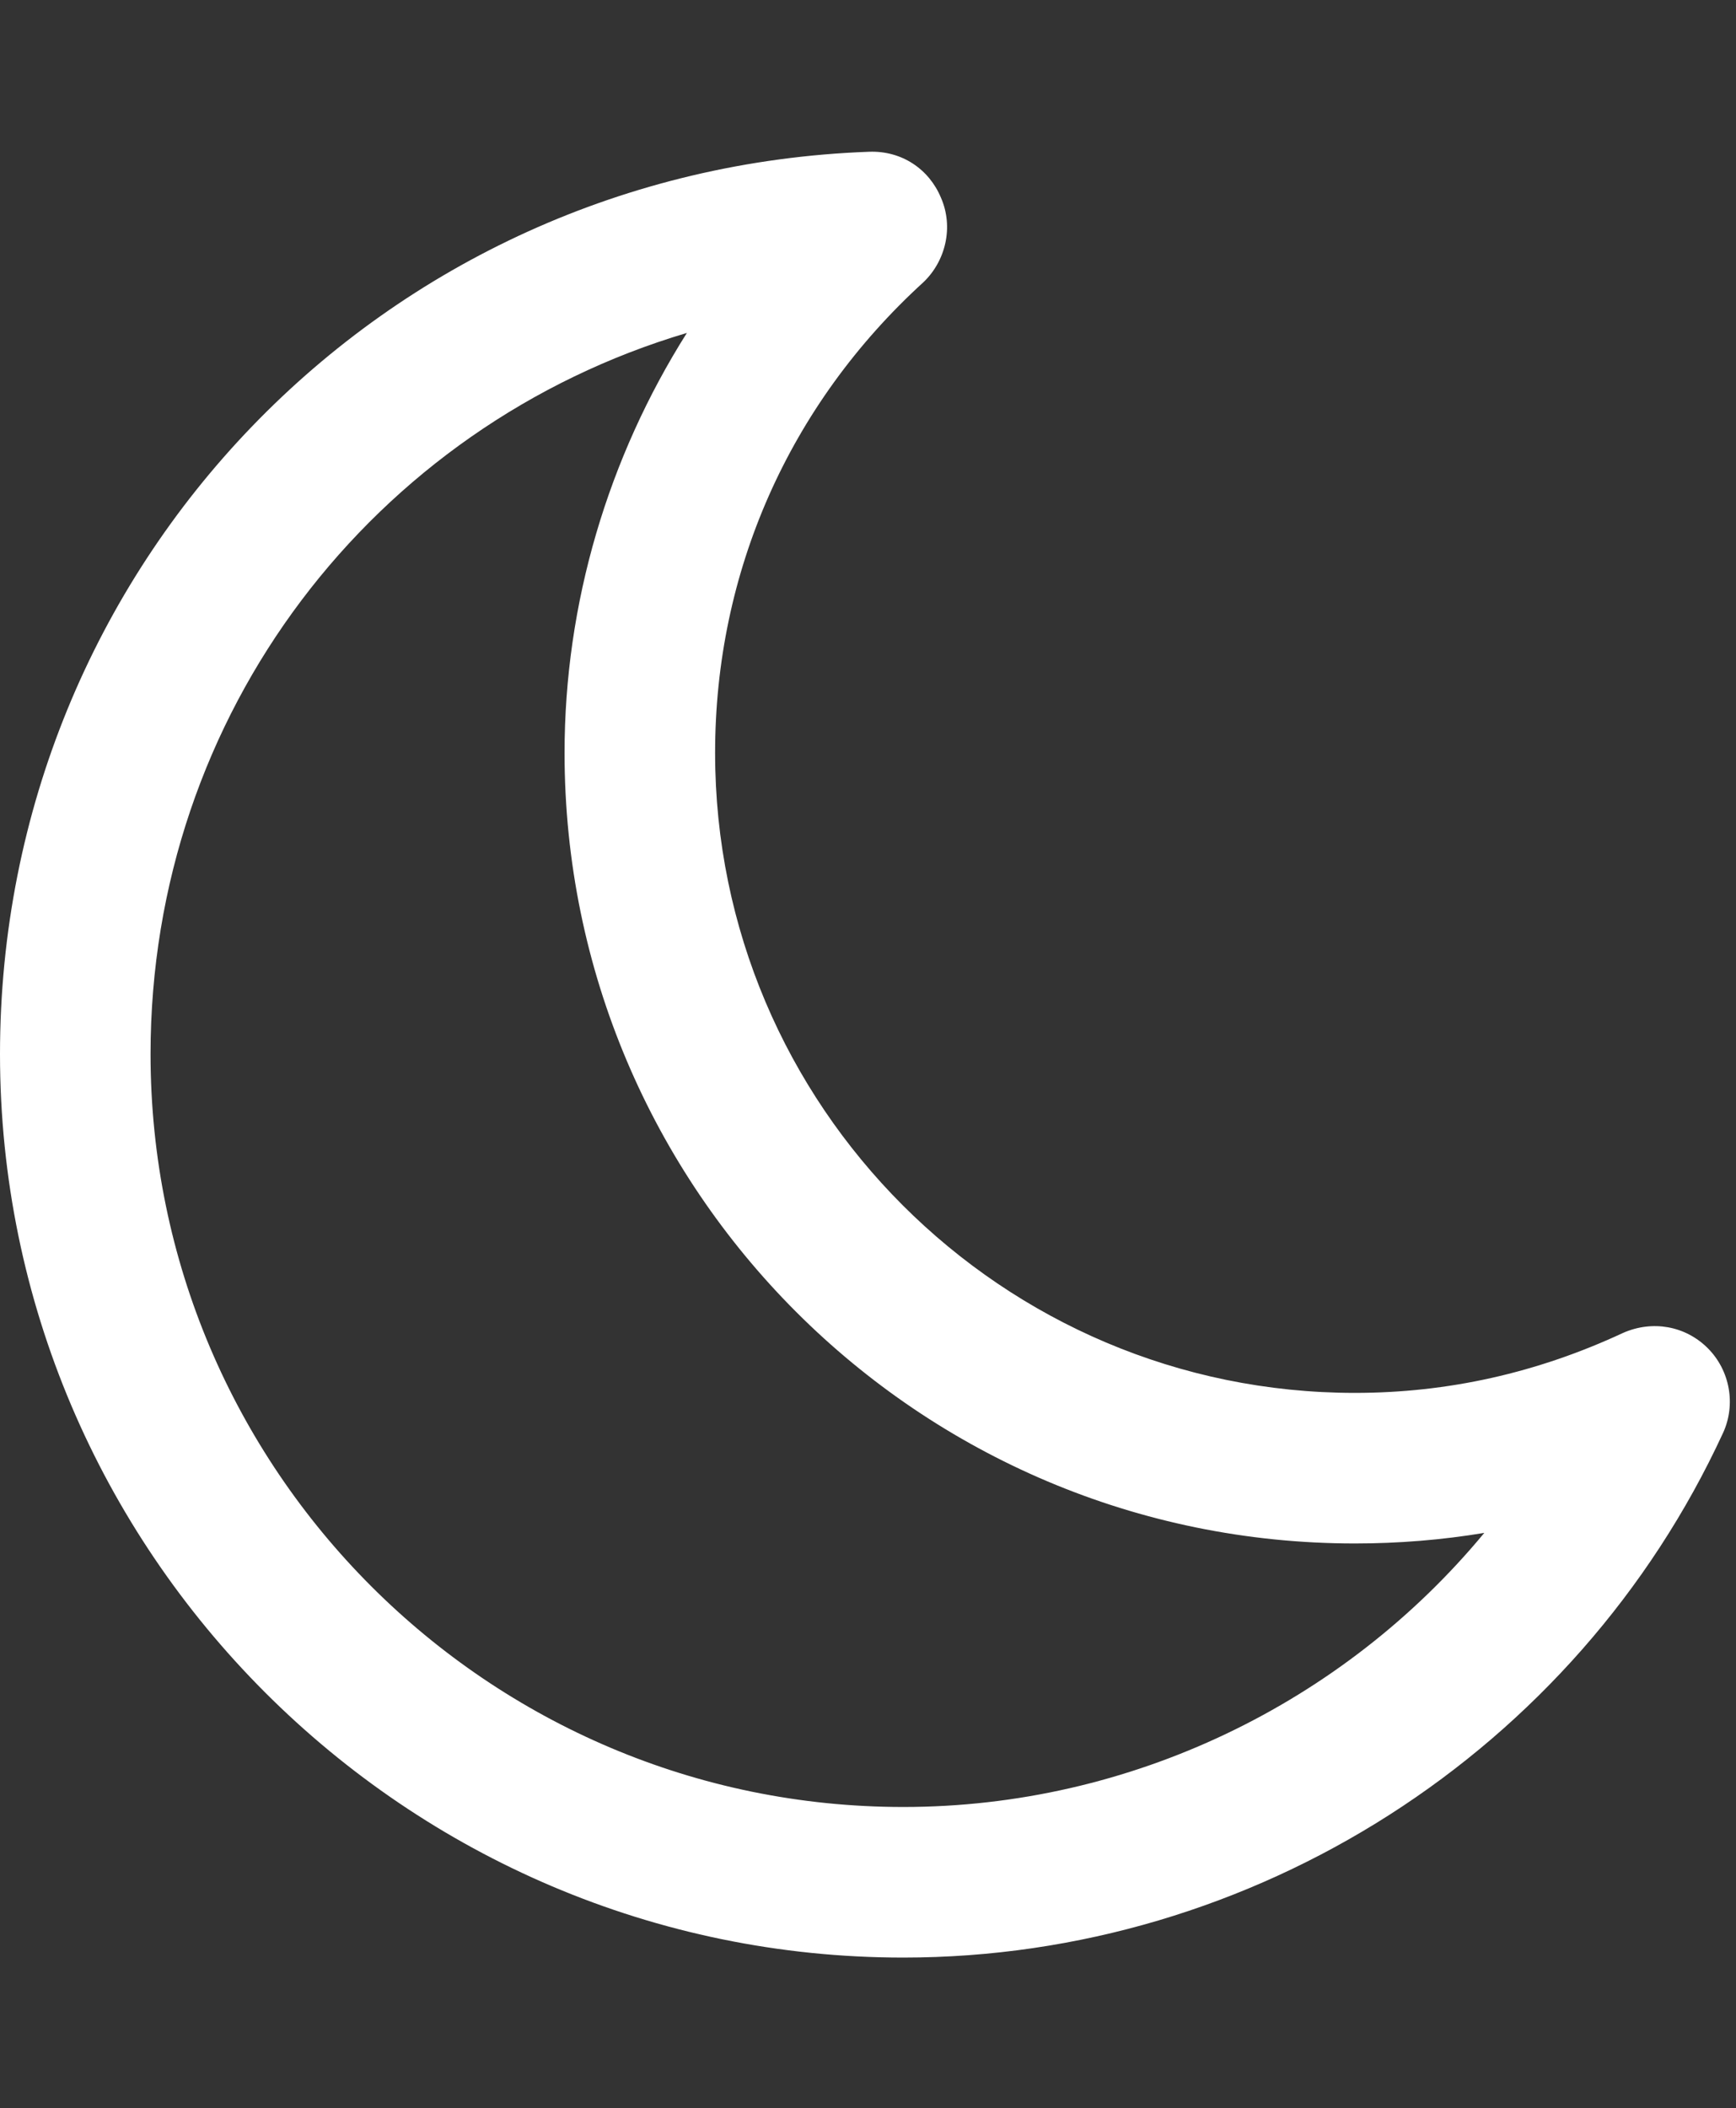 <!-- Generated by IcoMoon.io -->
<svg version="1.1" xmlns="http://www.w3.org/2000/svg" width="369" height="448" viewBox="0 0 369 448">
<rect x="0" y="0" width="369" height="448" fill="#333333" stroke="none"/>
<title></title>
<g id="icomoon-ignore">
</g>
<path fill="#fff" d="M315.5 325.75c-9 1.5-18.25 2.25-27.5 2.25-92.75 0-168-75.25-168-168 0-31.75 9.25-62.75 26-89.25-66.5 19.75-114 80.75-114 153.25 0 88.25 71.75 160 160 160 48.25 0 93.5-22 123.5-58.25zM366.25 304.5c-31.25 67.75-99.75 111.5-174.25 111.5-105.75 0-192-86.25-192-192 0-103.75 81.25-188 184.75-191.75 7-0.25 12.75 3.75 15.25 9.75 2.75 6.25 1 13.5-3.75 18-28.5 26-44.25 61.5-44.25 100 0 75 61 136 136 136 19.75 0 38.75-4.25 57-12.75 6.25-2.75 13.25-1.5 18 3.25s6 12 3.25 18z"></path>
</svg>
